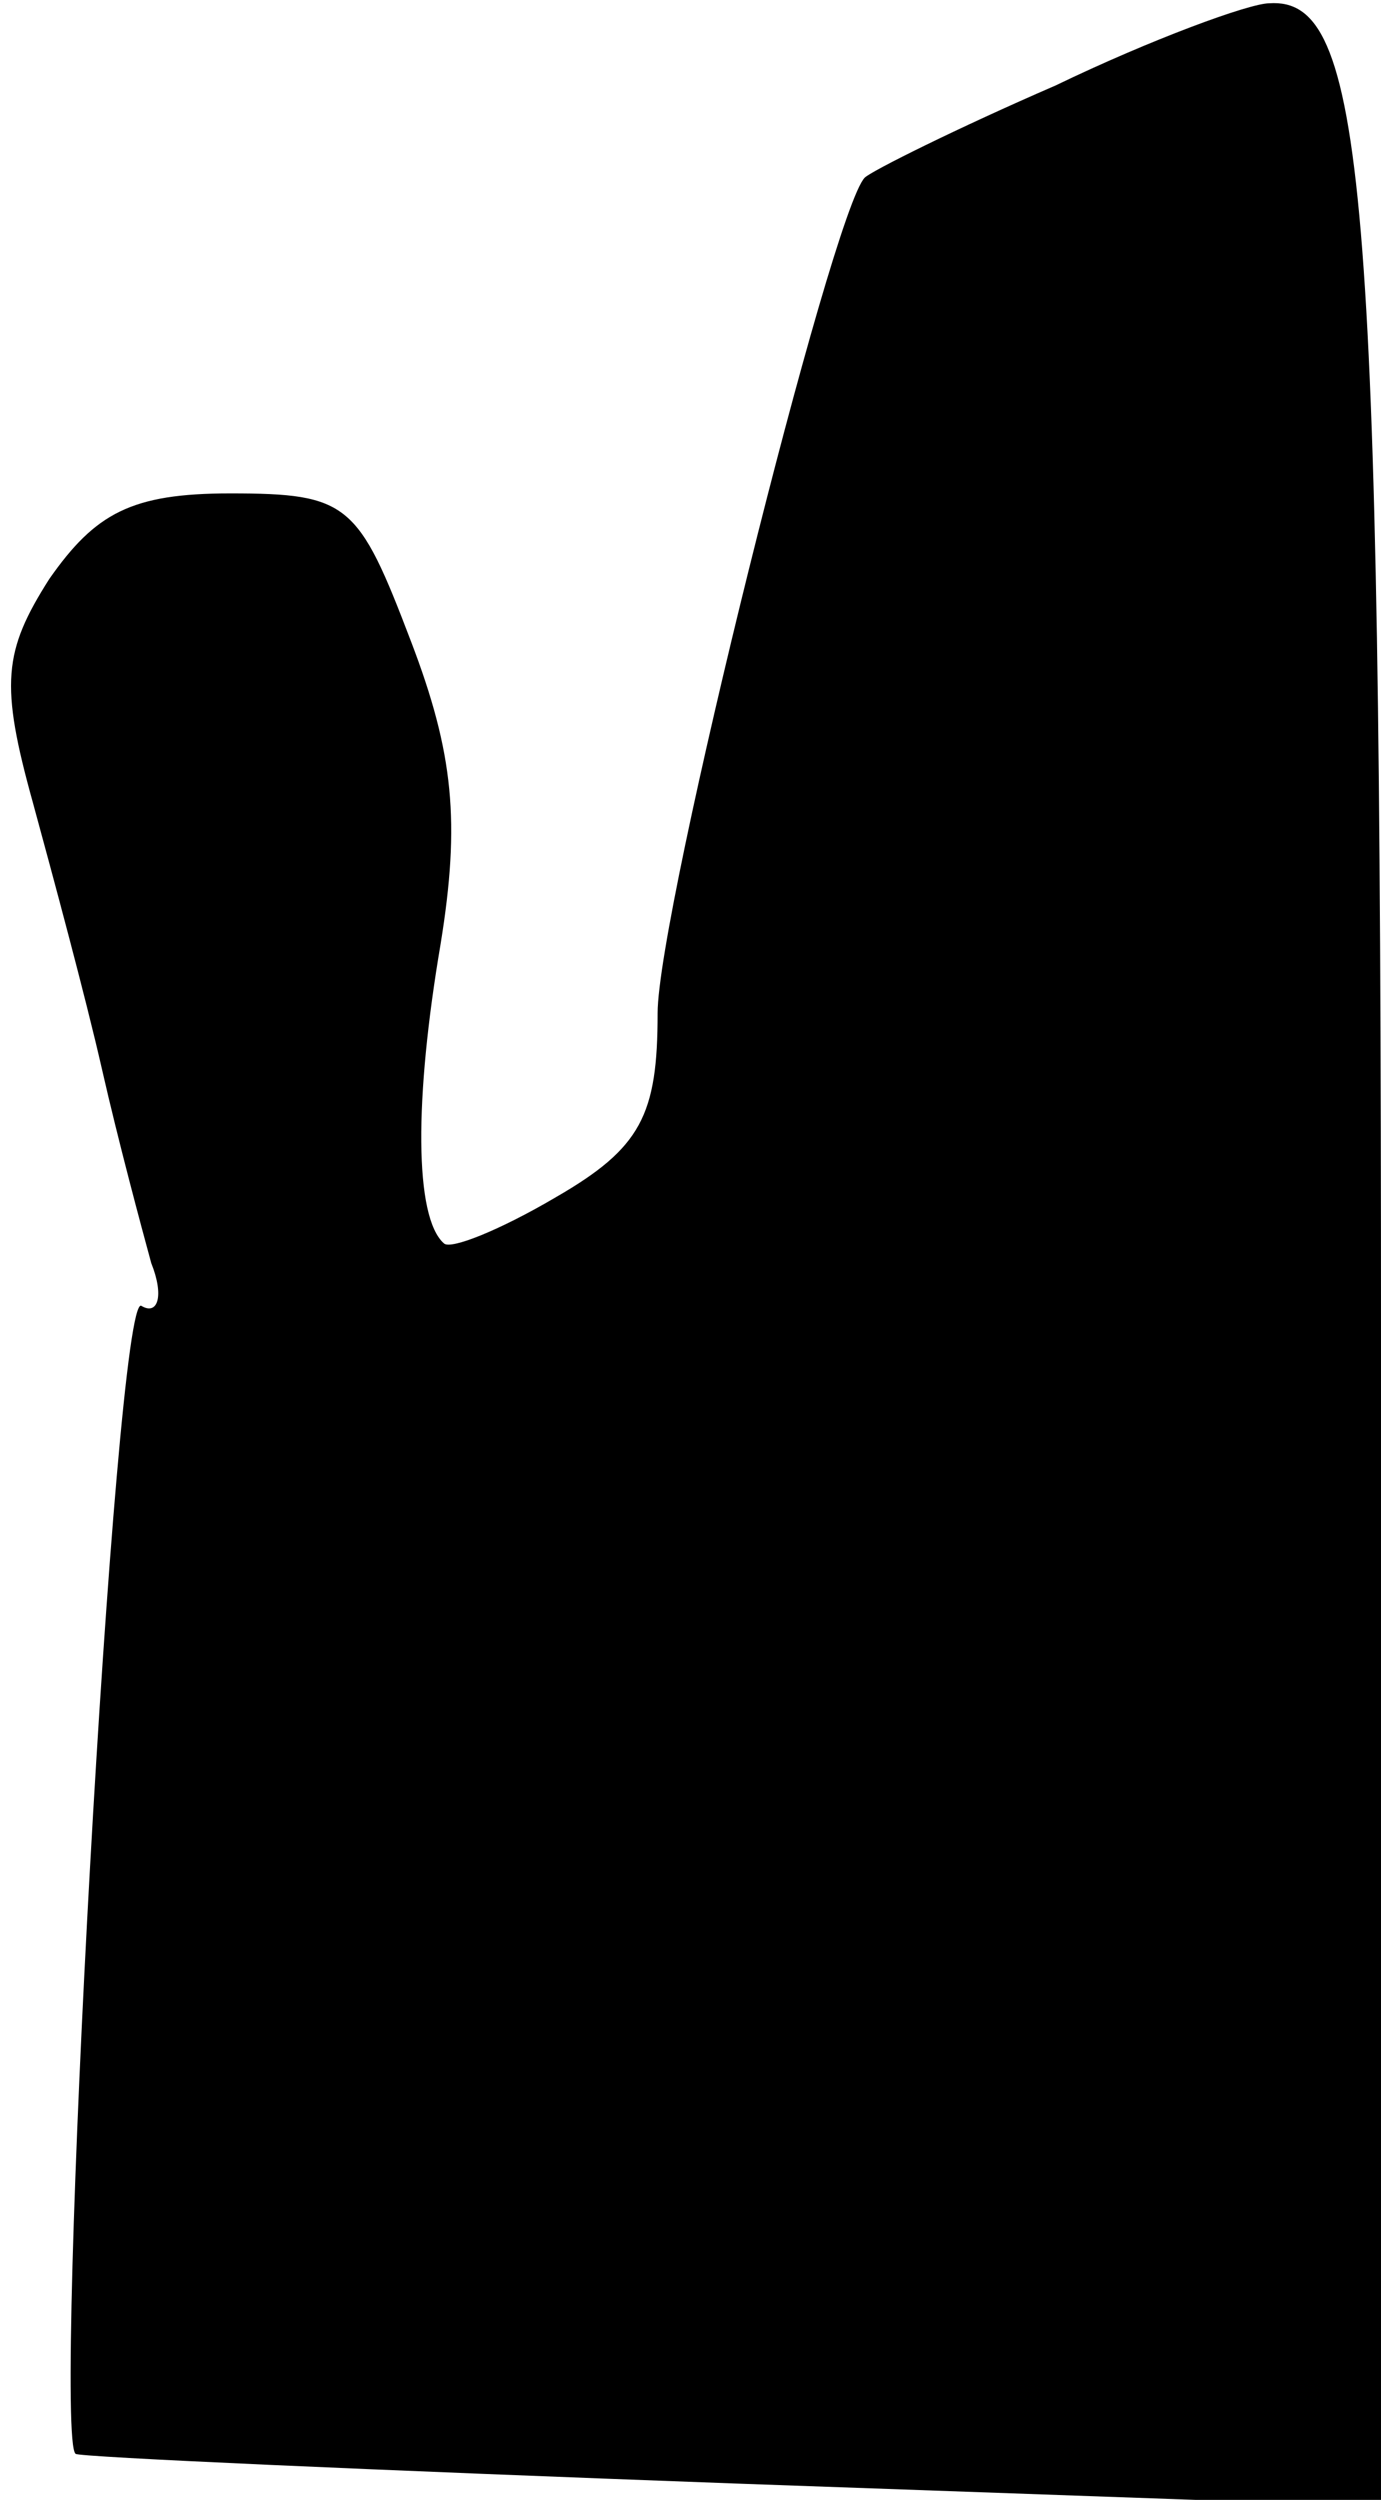 <?xml version="1.0" standalone="no"?>
<!DOCTYPE svg PUBLIC "-//W3C//DTD SVG 20010904//EN"
 "http://www.w3.org/TR/2001/REC-SVG-20010904/DTD/svg10.dtd">
<svg version="1.0" xmlns="http://www.w3.org/2000/svg"
 width="42pt" height="76pt" viewBox="0 0 42 76"
 preserveAspectRatio="xMidYMid meet">
<g transform="translate(0,76) scale(0.1,-0.1)"
fill="#000000" stroke="none">
<path fill="#000000" stroke="none" d="M321 734 c-30 -13 -56 -26 -58 -28 -10
-10 -63 -223 -63 -254 0 -31 -5 -41 -31 -56 -17 -10 -32 -16 -34 -14 -9 8 -9
44 -1 91 6 37 4 58 -9 92 -16 42 -19 45 -55 45 -30 0 -41 -6 -55 -26 -14 -22
-15 -32 -5 -68 6 -22 16 -59 21 -81 5 -22 12 -48 15 -59 4 -10 2 -16 -3 -13
-8 5 -27 -344 -20 -349 1 -1 91 -5 200 -9 l197 -7 0 356 c0 352 -5 407 -34
405 -6 0 -36 -11 -65 -25z"/>
</g>
</svg>
